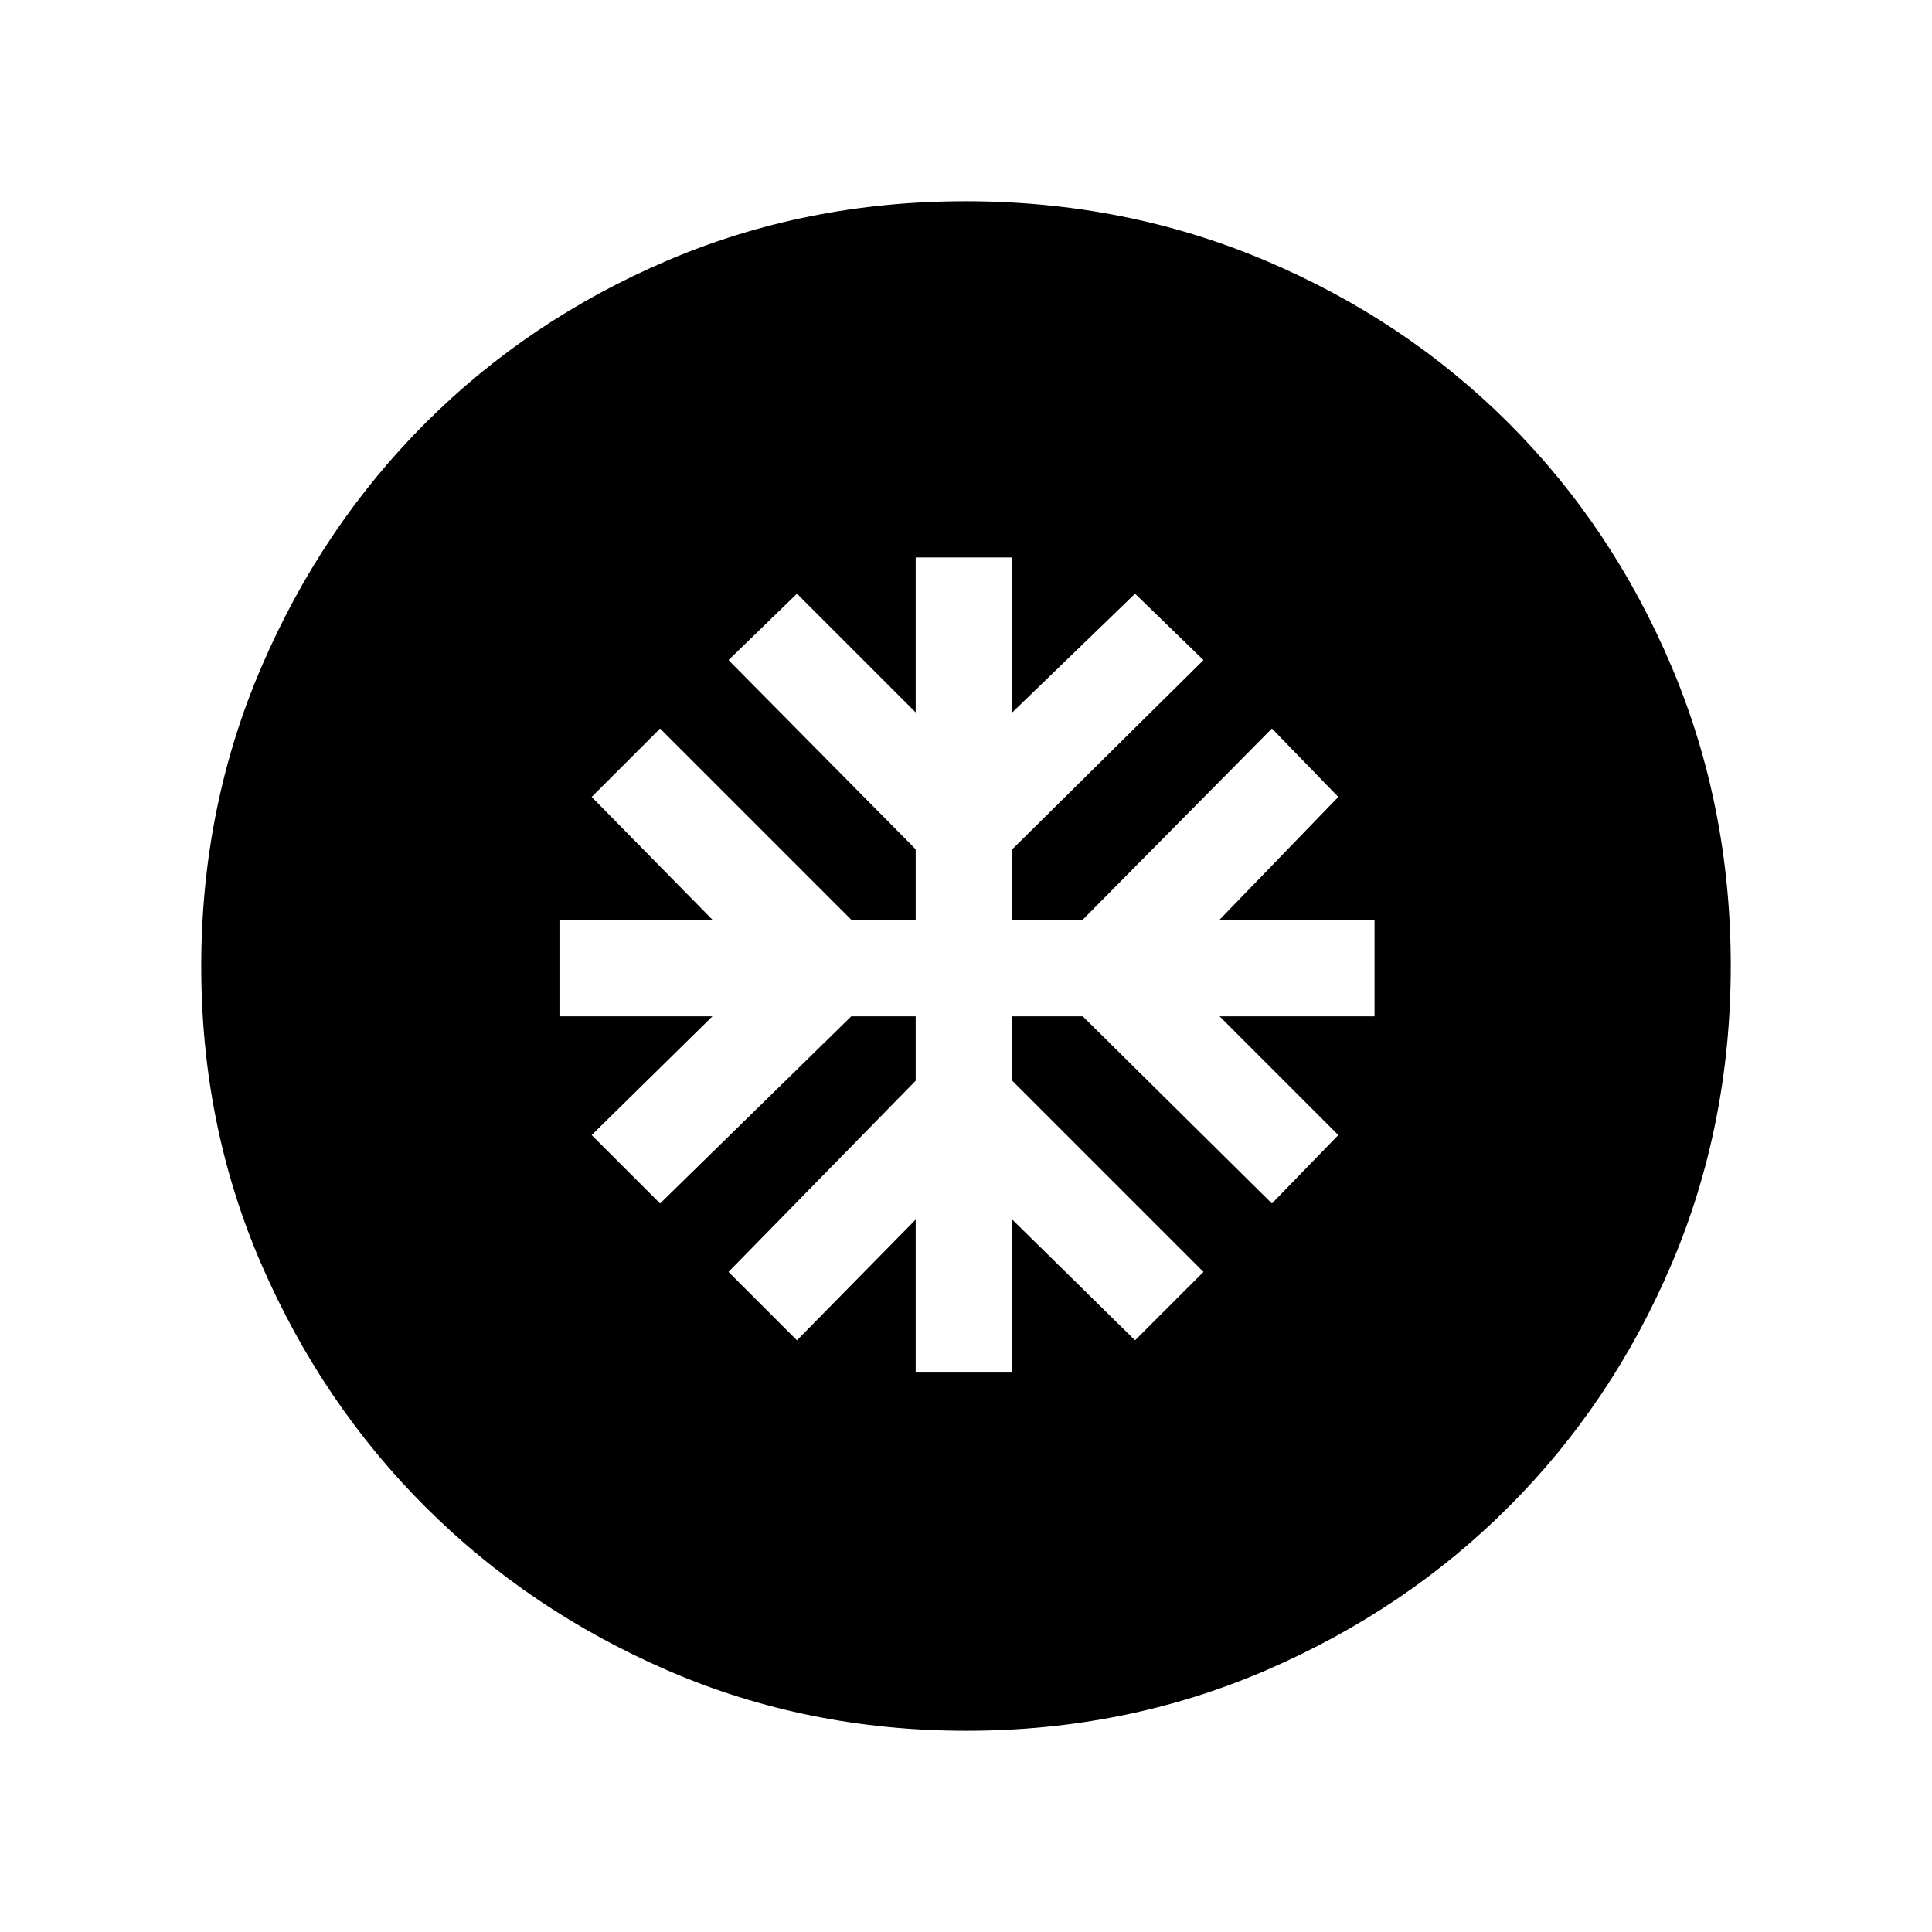<svg xmlns="http://www.w3.org/2000/svg" height="24" viewBox="0 -960 960 960" width="24"><path d="M455-278h48v-76l61 60 34-34-95-95v-32h35l94 93 33-34-59-59h77v-48h-77l59-61-33-34-94 95h-35v-35l95-94-34-33-61 59v-77h-48v77l-59-59-34 33 93 94v35h-32l-95-95-34 34 60 61h-76v48h76l-60 59 34 34 95-93h32v32l-93 95 34 34 59-60v76Zm25.17 178q-79.17 0-148.23-29.89-69.06-29.89-120.57-81.35-51.52-51.46-81.44-120.43Q100-400.65 100-479.83q0-79.17 29.89-148.73 29.89-69.56 81.35-121.07 51.46-51.52 120.43-80.94Q400.65-860 479.83-860q79.17 0 148.73 29.39 69.56 29.39 121.07 80.85 51.52 51.46 80.94 120.93Q860-559.35 860-480.17q0 79.17-29.39 148.23-29.39 69.06-80.85 120.57-51.46 51.52-120.93 81.44Q559.35-100 480.17-100Z"/></svg>
